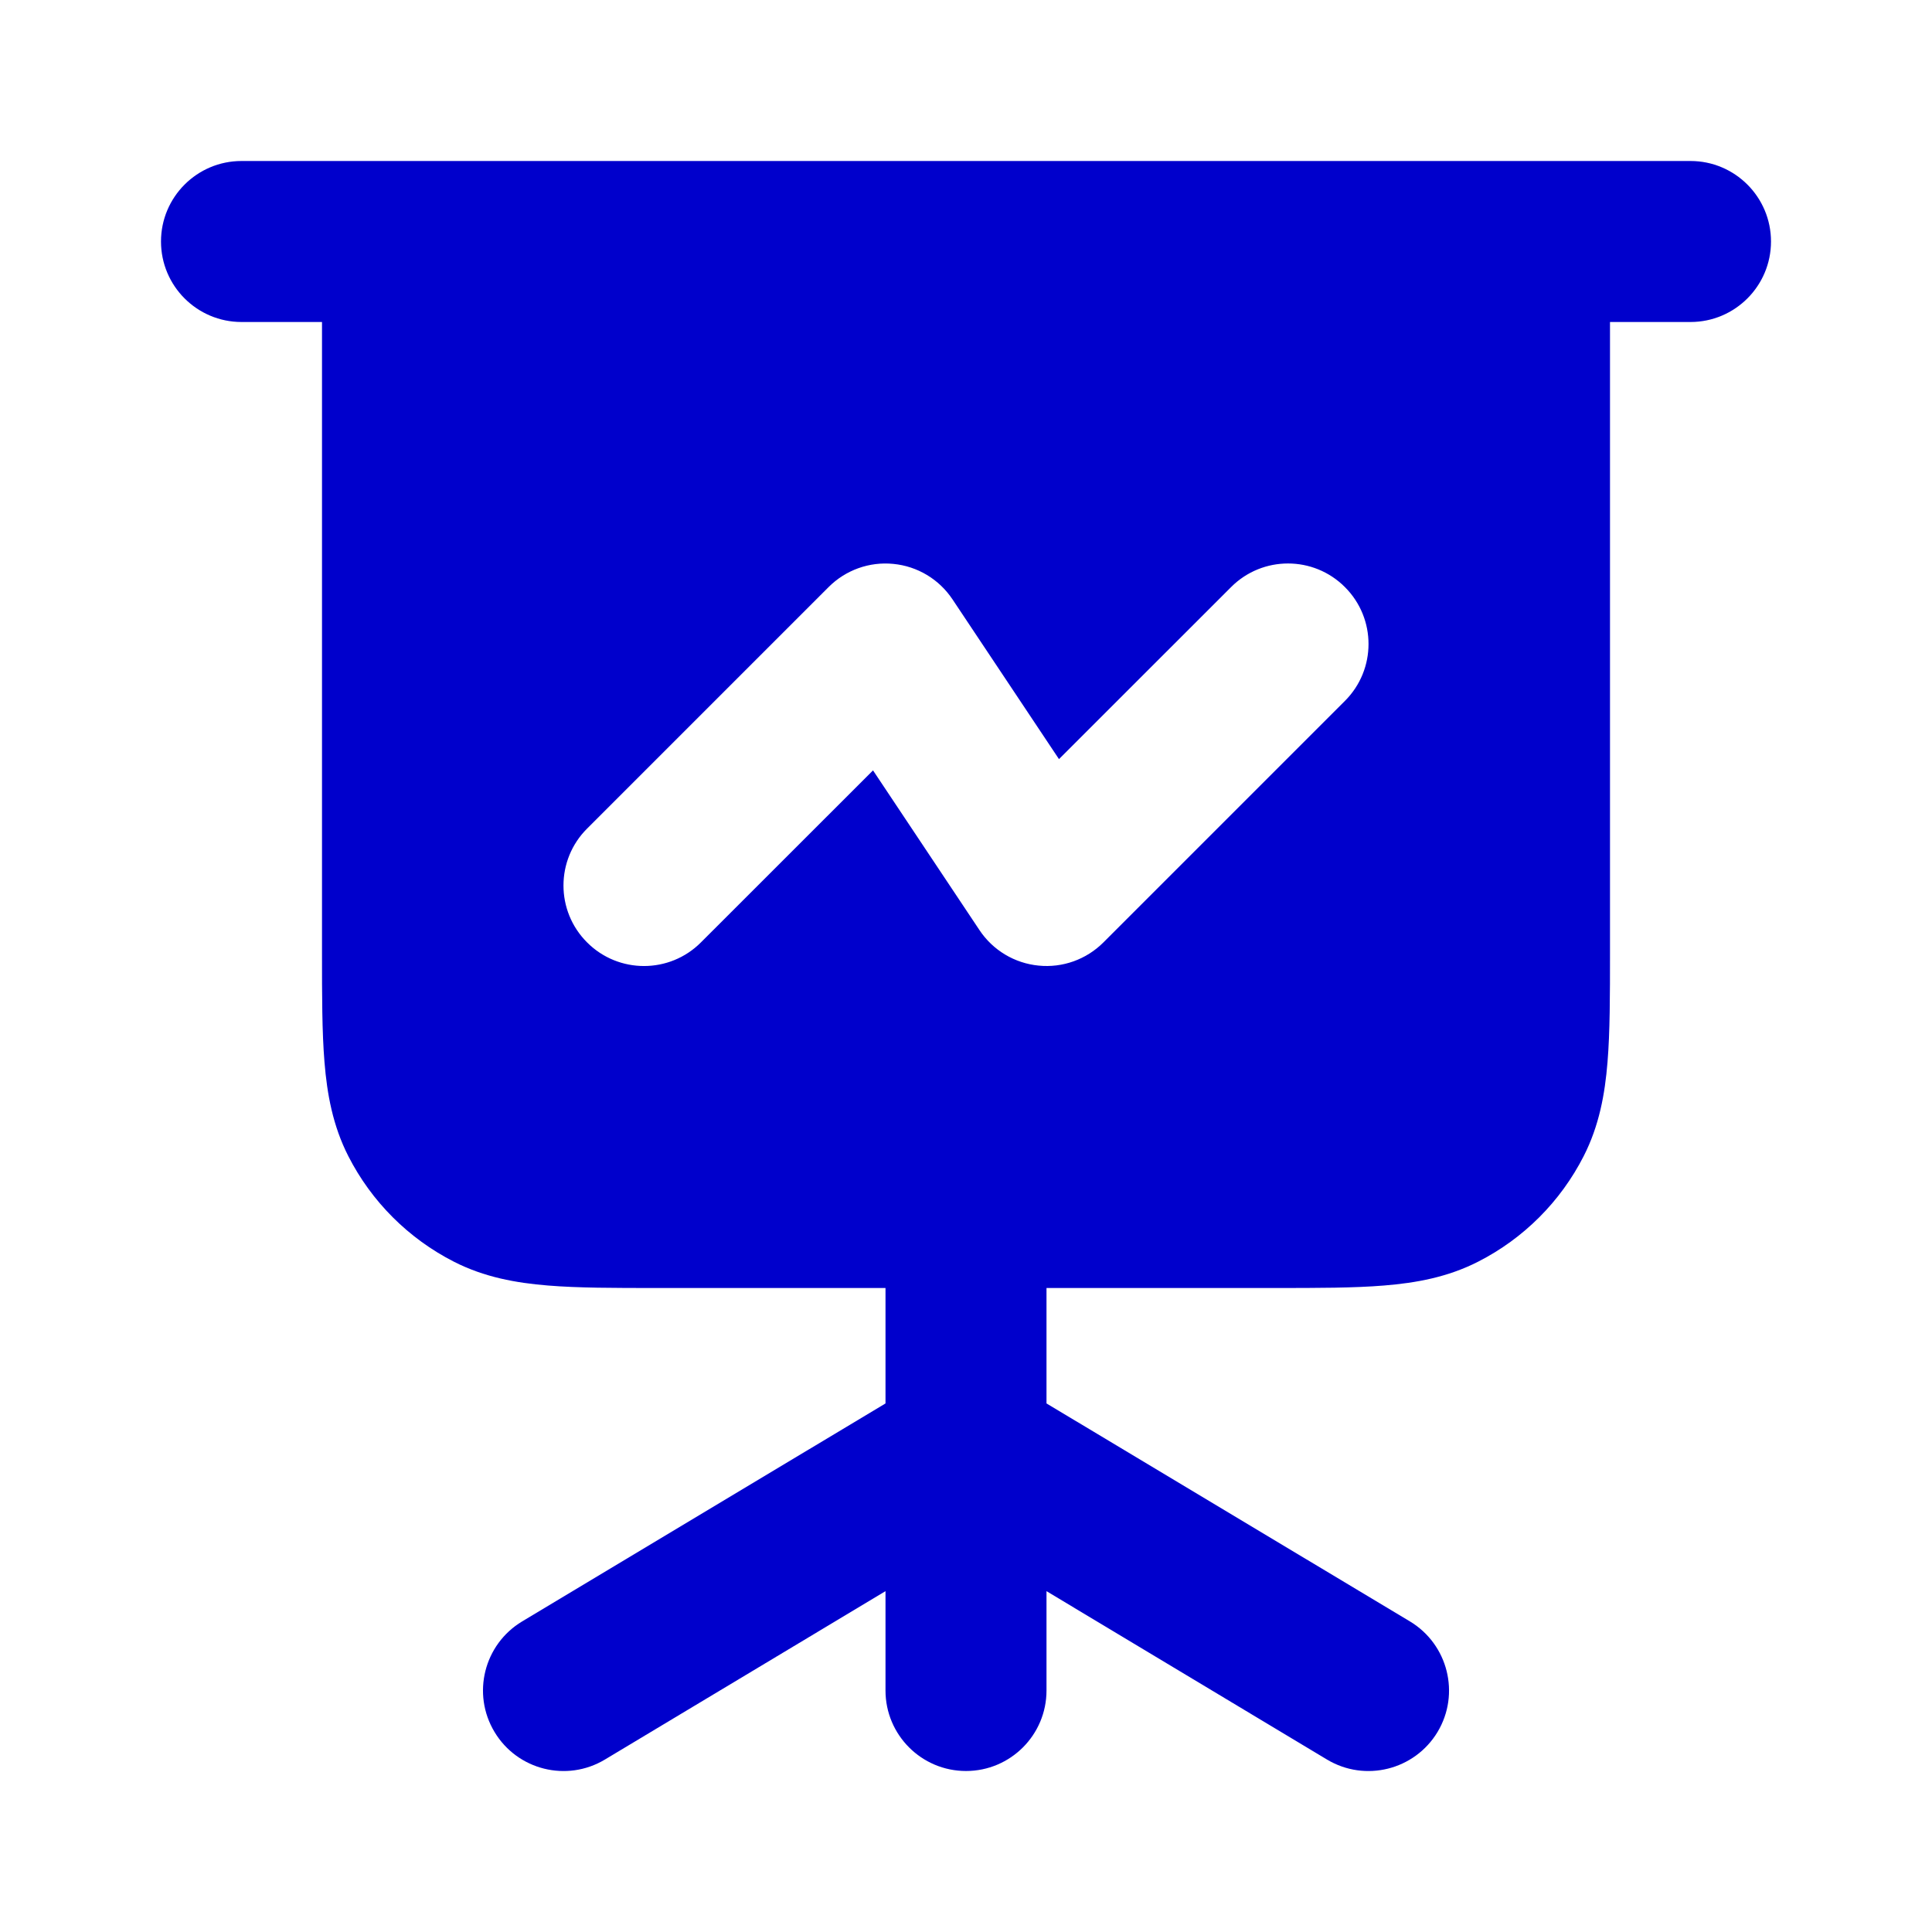<svg width="24" height="24" viewBox="0 0 24 24" fill="none" xmlns="http://www.w3.org/2000/svg">
<path fill-rule="evenodd" clip-rule="evenodd" d="M3 2C2.448 2 2 2.448 2 3C2 3.552 2.448 4 3 4H4L4 11.838C4 12.366 4 12.82 4.031 13.195C4.063 13.59 4.134 13.984 4.327 14.362C4.615 14.927 5.074 15.385 5.638 15.673C6.016 15.866 6.41 15.937 6.805 15.969C7.18 16 7.634 16 8.161 16H11V17.434L6.486 20.142C6.012 20.427 5.858 21.041 6.143 21.515C6.427 21.988 7.041 22.142 7.514 21.858L11 19.766V21C11 21.552 11.448 22 12 22C12.552 22 13 21.552 13 21V19.766L16.485 21.858C16.959 22.142 17.573 21.988 17.858 21.515C18.142 21.041 17.988 20.427 17.515 20.142L13 17.434V16H15.838C16.366 16 16.82 16 17.195 15.969C17.59 15.937 17.984 15.866 18.362 15.673C18.927 15.385 19.385 14.927 19.673 14.362C19.866 13.984 19.937 13.59 19.969 13.195C20 12.82 20 12.366 20 11.839V4H21C21.552 4 22 3.552 22 3C22 2.448 21.552 2 21 2H3ZM11.832 7.445C11.666 7.196 11.397 7.034 11.098 7.005C10.8 6.975 10.505 7.081 10.293 7.293L7.293 10.293C6.902 10.683 6.902 11.317 7.293 11.707C7.683 12.098 8.317 12.098 8.707 11.707L10.845 9.57L12.168 11.555C12.334 11.804 12.603 11.966 12.902 11.995C13.2 12.025 13.495 11.919 13.707 11.707L16.707 8.707C17.098 8.317 17.098 7.683 16.707 7.293C16.317 6.902 15.683 6.902 15.293 7.293L13.155 9.43L11.832 7.445Z" fill="#0000CC"/>
</svg>
